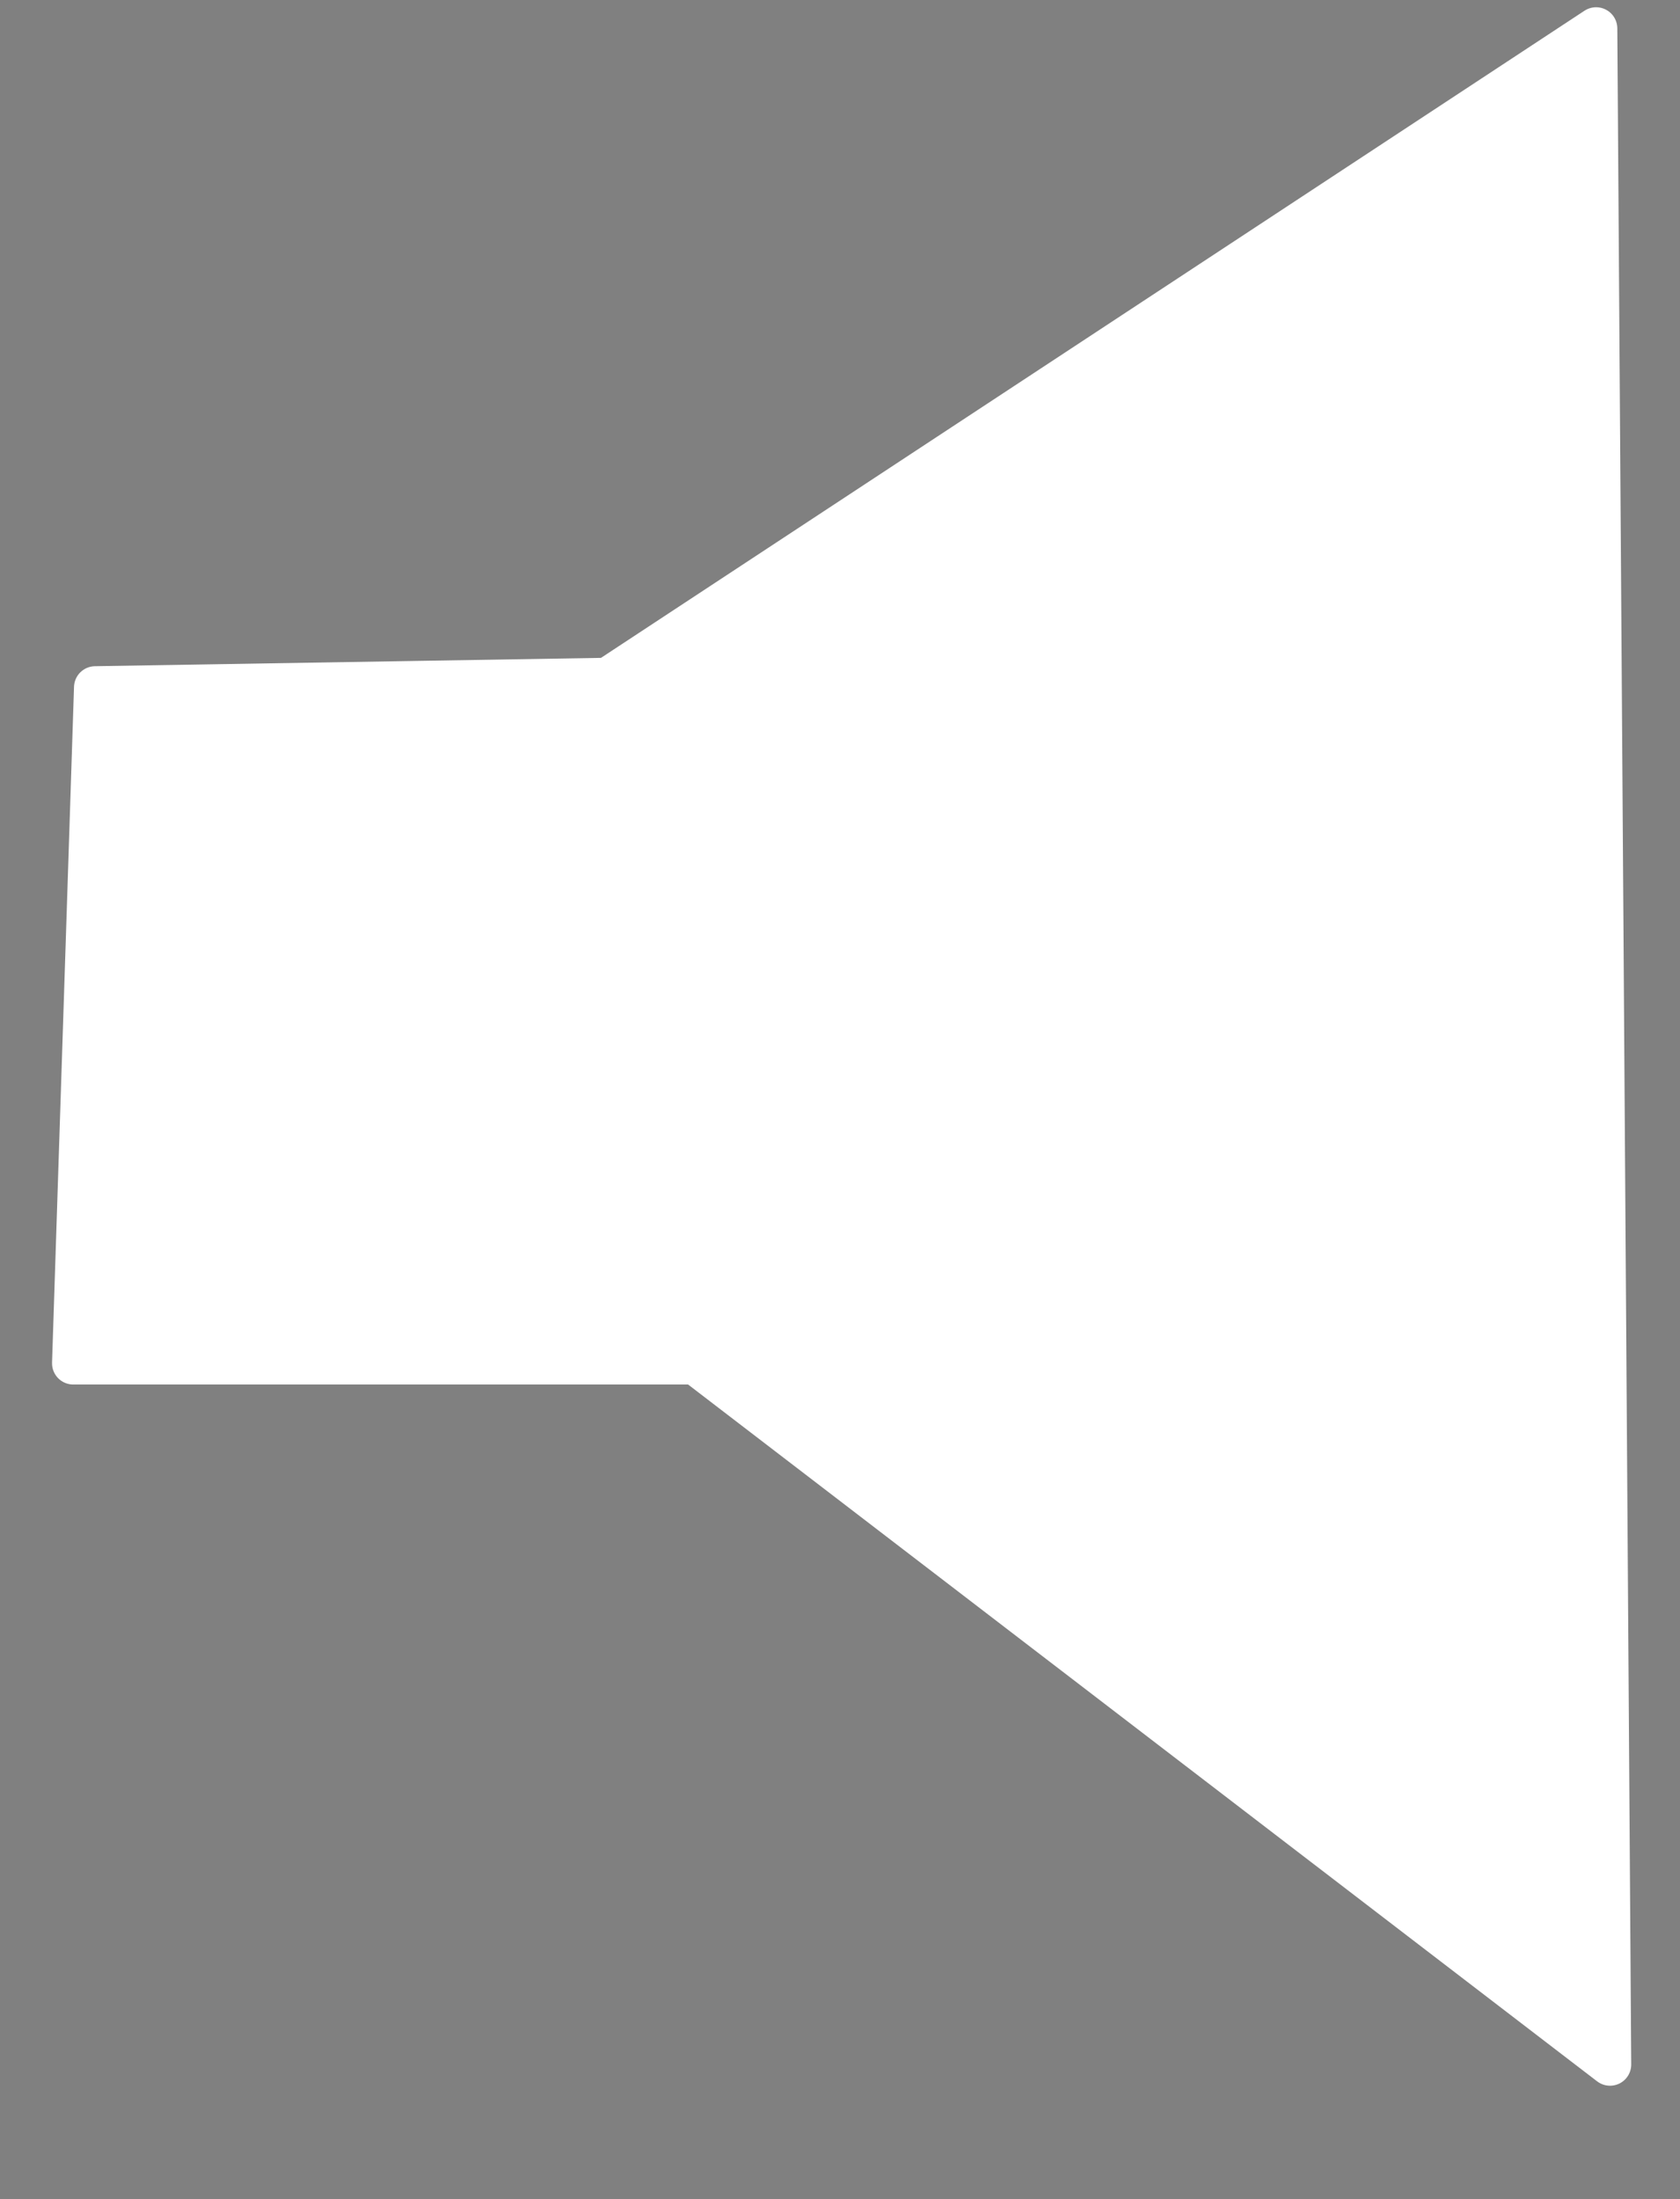 <?xml version="1.0" encoding="utf-8"?>
<svg viewBox="220.759 156.712 39.61 51.846" xmlns="http://www.w3.org/2000/svg">
  <rect x="220.759" y="156.712" width="39.61" height="51.846" fill="#808080" stroke="none"/>
  <defs>
    <pattern id="pattern-0" x="0" y="0" width="25" height="25" patternUnits="userSpaceOnUse" viewBox="0 0 100 100">
      <rect x="0" y="0" width="50" height="100" style="fill: black;"/>
    </pattern>
  </defs>
  <path style="fill: rgb(216, 216, 216); stroke: rgb(0, 0, 0);" d="M 324.384 279.452"/>
  <path d="M 247.477 234.745 C 262.099 228.607 279.075 228.925 291.567 240.039 C 298.09 245.95 300.404 256.67 298.792 266.724 C 297.18 276.777 291.598 286.406 282.658 290.188 C 279.629 291.449 274.267 293.676 264.087 293.239 C 255.101 292.804 247.242 288.23 240.697 279.617 C 237.954 275.981 236.082 271.77 235.126 267.085 C 235.087 266.893 235.051 266.635 235.111 266.443 C 235.185 266.204 235.514 265.977 235.767 265.941 C 236.126 265.89 236.775 265.959 237.894 266.027 C 240.148 266.164 244.501 266.317 252.838 265.666 L 253.416 265.62 L 253.376 266.194 C 253.376 266.194 253.177 269.472 254.8 272.714 C 255.617 274.346 256.835 275.891 258.799 277.053 C 260.783 278.227 263.415 278.956 267.105 278.815 C 273.517 278.598 276.987 277.576 279.103 275.337 C 281.214 273.102 281.911 269.685 282.517 264.461 C 283.168 259.048 282.055 255.461 280.634 252.996 C 279.235 250.57 277.536 249.329 276.909 248.712 C 275.603 247.38 272.316 246.357 268.34 246.29 C 264.346 246.223 259.858 247.139 256.185 249.855 L 255.685 250.226 L 255.433 249.654 C 255.433 249.654 254.575 247.714 253.058 245.041 C 252.297 243.701 251.378 242.189 250.315 240.642 C 249.784 239.869 249.222 239.094 248.626 238.327 C 248.327 237.943 248.024 237.566 247.711 237.191 C 247.397 236.816 246.739 236.074 246.739 236.074 C 246.742 236.077 247.507 235.432 247.507 235.432 C 247.507 235.432 248.159 236.167 248.478 236.549 C 248.797 236.932 249.112 237.323 249.415 237.713 C 250.022 238.494 250.601 239.292 251.14 240.076 C 252.218 241.646 253.159 243.194 253.928 244.548 C 255.47 247.263 255.729 247.929 256.094 248.7 C 259.868 246.161 264.252 245.222 268.357 245.291 C 272.478 245.36 276.107 246.549 277.613 248.002 C 278.182 248.57 280.001 249.895 281.5 252.497 C 282.978 255.059 284.143 258.961 283.511 264.577 C 282.897 269.844 282.122 273.597 279.83 276.024 C 277.541 278.446 273.676 279.577 267.141 279.815 C 263.302 279.938 260.388 279.155 258.29 277.914 C 256.171 276.66 254.768 274.884 253.906 273.162 C 252.171 269.696 252.402 267.843 252.376 266.704 C 244.332 267.309 240.1 267.163 237.833 267.025 C 236.717 266.958 236.144 266.82 235.906 266.739 C 235.961 266.772 236.029 266.82 236.106 266.887 C 237.028 271.468 238.81 275.477 241.495 279.013 C 247.892 287.496 255.375 291.872 264.133 292.241 C 274.095 292.716 279.243 290.527 282.274 289.264 C 290.973 285.696 296.22 276.444 297.805 266.566 C 299.389 256.689 297.267 246.426 290.899 240.783 C 278.733 229.797 262.285 229.567 247.865 235.667 Z" style="fill: none;"/>
  <path style="fill: rgb(216, 216, 216); stroke: rgb(0, 0, 0);" d="M 440.822 242.329"/>
  <path style="fill: rgb(216, 216, 216); stroke: rgb(0, 0, 0);" d="M 291.233 269.178"/>
  <path style="fill: rgb(216, 216, 216); stroke: rgb(0, 0, 0);" d="M 450.137 283.973"/>
  <g/>
  <polygon style="fill: rgb(255, 255, 255); stroke-linejoin: round; stroke-linecap: round; stroke: rgb(255, 255, 255);" points="222.814 205.383 222.486 157.383 244.053 173.914 258.719 173.914 258.201 189.848 246.123 190.047" transform="matrix(-1, 0, 0, -1, 481.205, 362.766)"/>
  <polygon style="fill: rgb(216, 216, 216); stroke: rgb(0, 0, 0);" points="272.197 235.001"/>
  <polygon style="fill: rgb(216, 216, 216); stroke: rgb(0, 0, 0);" points="356.599 145.593"/>
  <polygon style="fill: rgb(216, 216, 216); stroke: rgb(0, 0, 0);" points="456.275 178.875"/>
  <polygon style="fill: rgb(216, 216, 216); stroke: rgb(0, 0, 0);" points="366.038 182.094"/>
</svg>